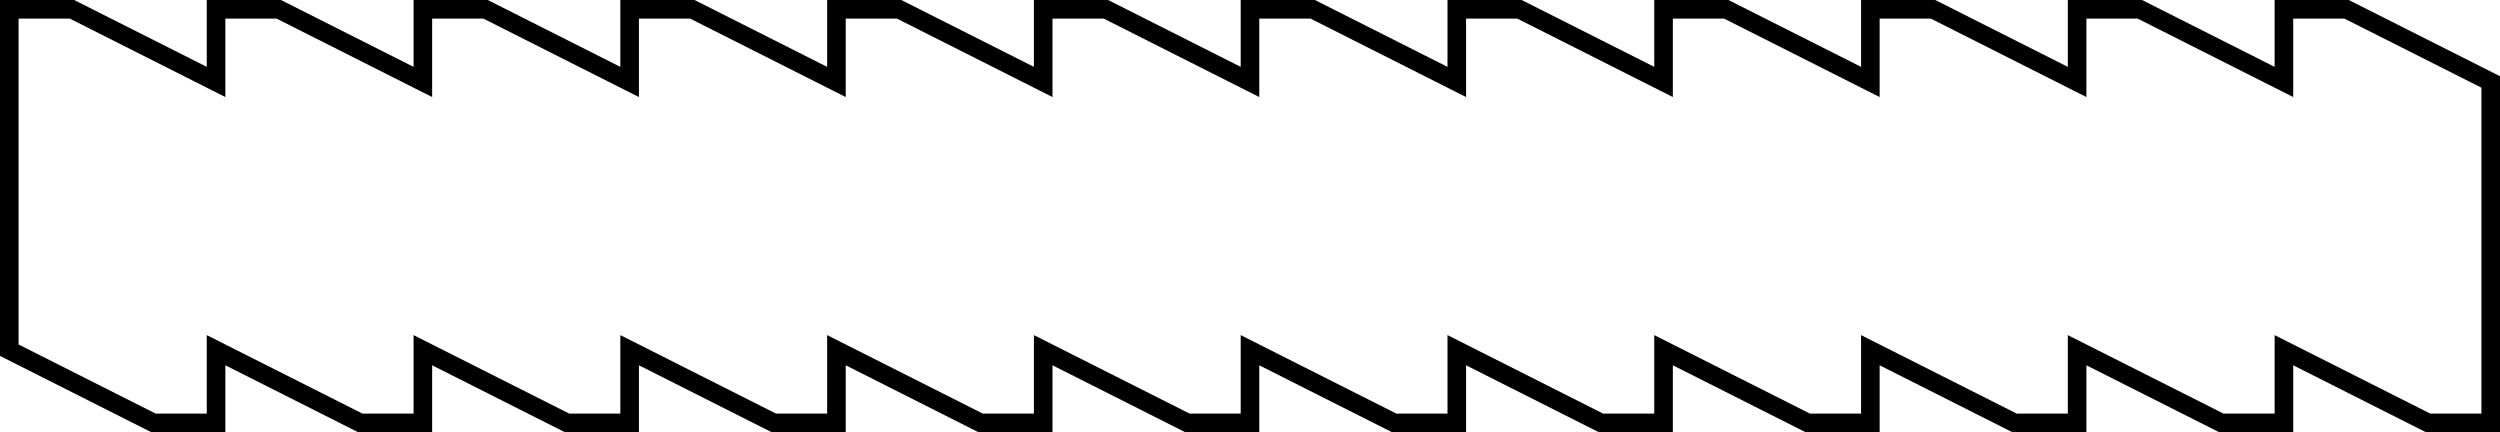 <svg width="538" height="93" viewBox="0 0 538 93" fill="none" xmlns="http://www.w3.org/2000/svg">
<path d="M504.984 2H491.498V17.637L460.488 2H446.995V17.637L415.985 2H402.499V17.637L371.488 2H357.996V17.637L326.986 2H313.5V17.637L282.489 2H268.997V17.637L237.987 2H224.495V17.637L193.485 2H179.998V17.637L148.988 2H135.496V17.637L104.486 2H90.999V17.637L59.989 2H46.497V17.637L15.487 2H2V75.363L33.01 91H46.497V75.363L77.513 91H90.999V75.363L122.009 91H135.496V75.363L166.512 91H179.998V75.363L211.008 91H224.495V75.363L255.511 91H268.997V75.363L300.007 91H313.5V75.363L344.51 91H357.996V75.363L389.012 91H402.499V75.363L433.509 91H446.995V75.363L478.011 91H491.498V75.363L522.508 91H536V17.637L504.984 2Z" stroke="black" stroke-width="4" stroke-miterlimit="10"/>
</svg>
